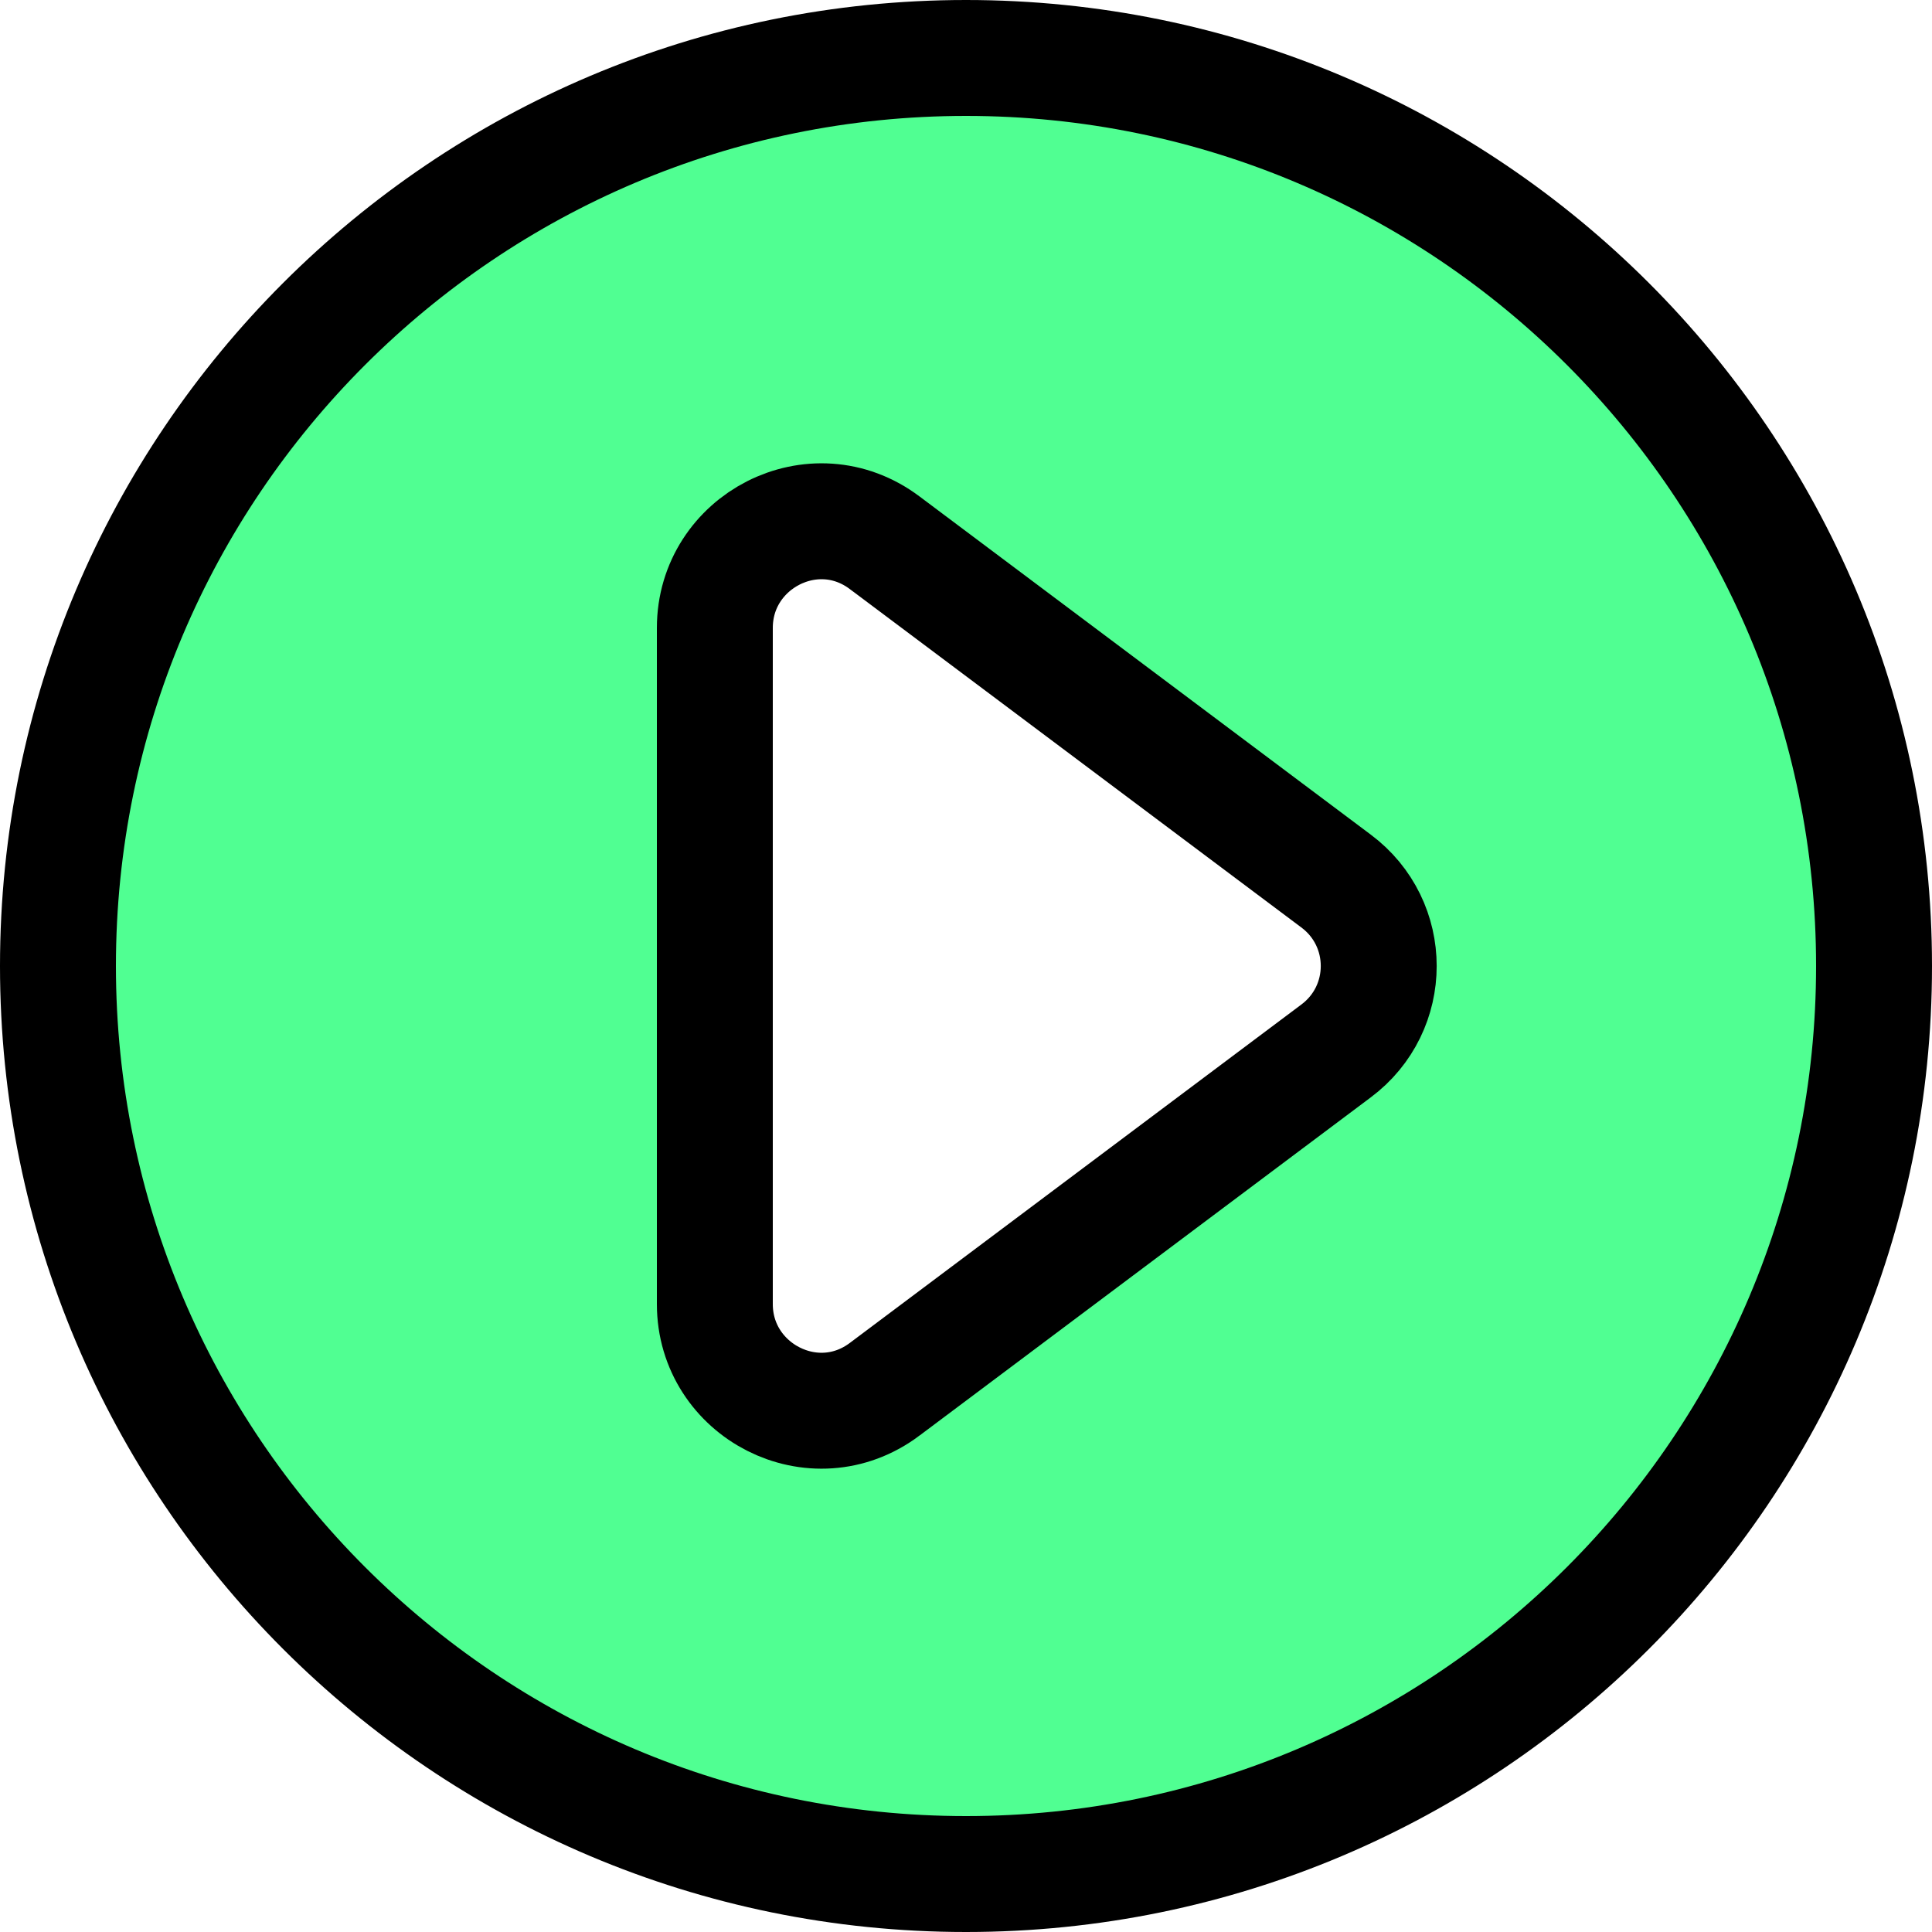 <svg width="150" height="150" viewBox="0 0 150 150" fill="none" xmlns="http://www.w3.org/2000/svg">
<path d="M4.5 75C4.5 36.085 36.085 4.5 75 4.5C113.915 4.5 145.5 36.085 145.5 75C145.5 113.915 113.915 145.5 75 145.5C36.085 145.5 4.5 113.915 4.5 75ZM55.5 48.75V101.25C55.5 107.964 63.209 111.997 68.707 107.845C68.71 107.842 68.714 107.84 68.717 107.837L103.704 81.616C103.708 81.613 103.712 81.61 103.716 81.607C108.153 78.308 108.153 71.692 103.716 68.393C103.712 68.39 103.708 68.387 103.704 68.384L68.717 42.163C68.714 42.16 68.71 42.157 68.706 42.155C63.209 38.003 55.5 42.036 55.5 48.75Z" fill="#50FF92" stroke="black" stroke-width="9"/>
</svg>
